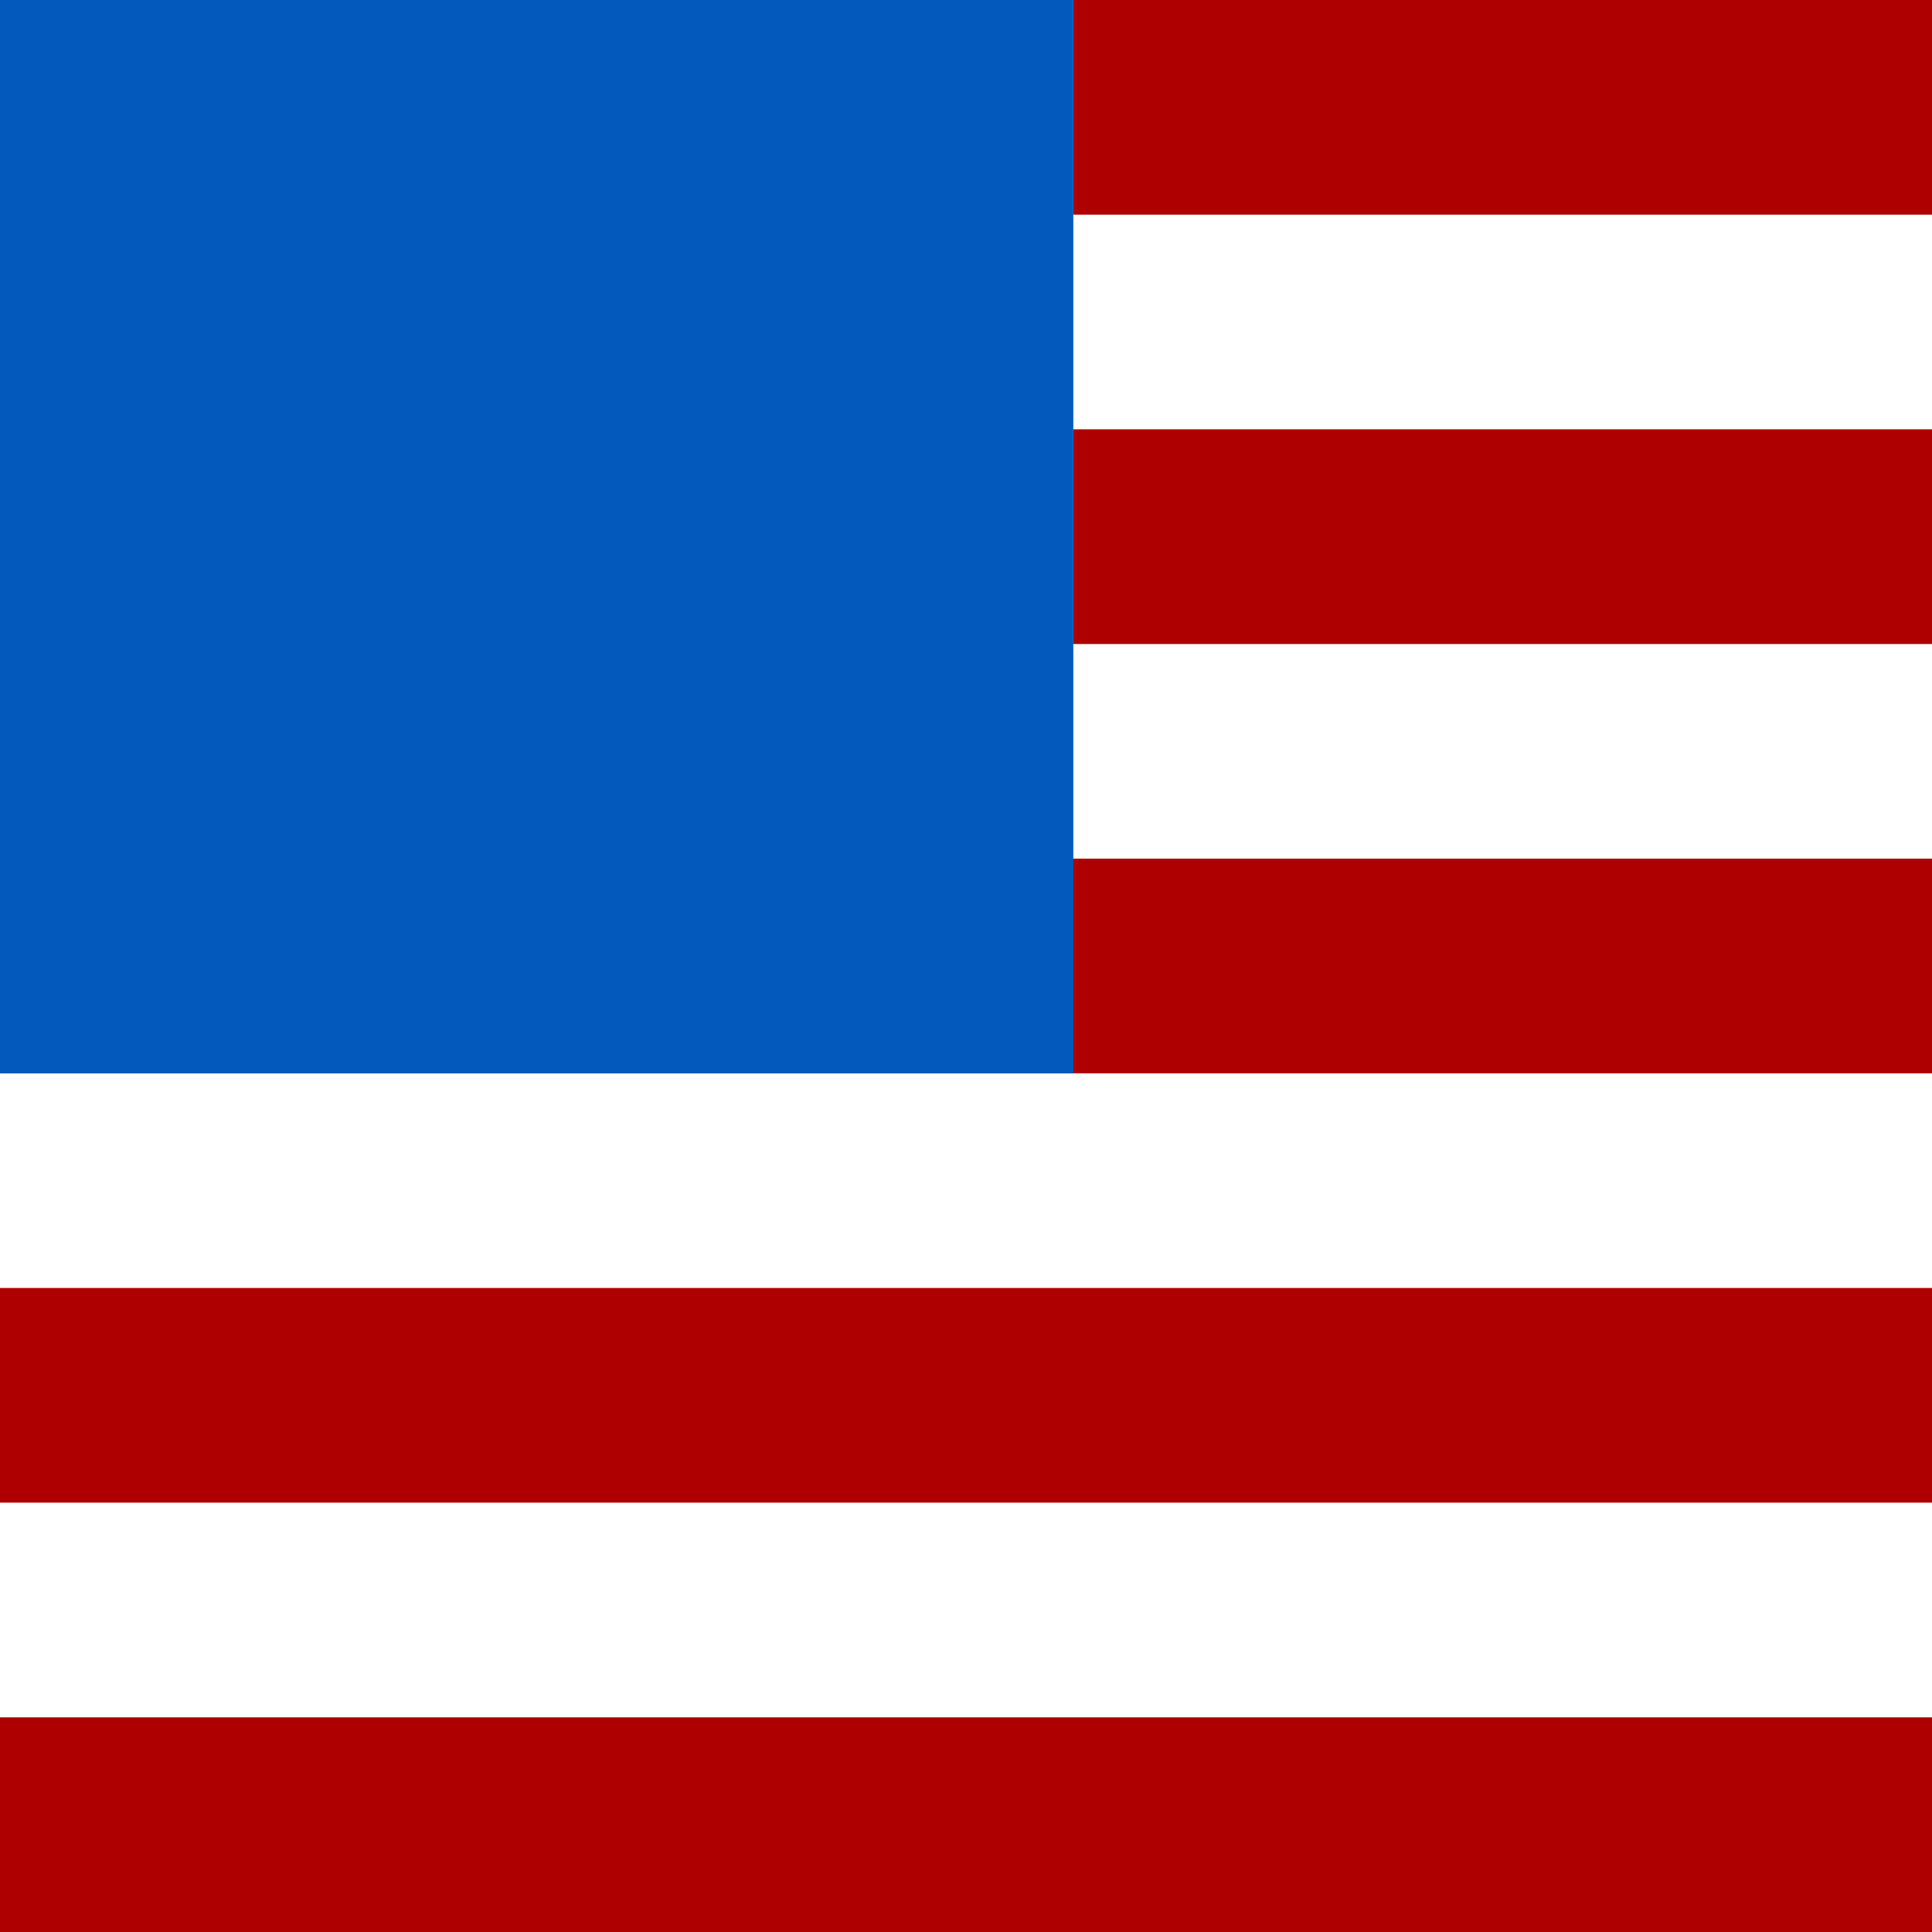 <svg width="29" height="29" viewBox="0 0 29 29" fill="none" xmlns="http://www.w3.org/2000/svg">
<path d="M29 0H0V29H29V0Z" fill="white"/>
<path d="M29 0H16.111V3.222H29V0Z" fill="#AE0000"/>
<path d="M29 6.444H16.111V9.667H29V6.444Z" fill="#AE0000"/>
<path fill-rule="evenodd" clip-rule="evenodd" d="M0 12.889H29V16.111H0V12.889Z" fill="#AE0000"/>
<path fill-rule="evenodd" clip-rule="evenodd" d="M0 19.333H29V22.555H0V19.333Z" fill="#AE0000"/>
<path fill-rule="evenodd" clip-rule="evenodd" d="M0 25.778H29V29H0V25.778Z" fill="#AE0000"/>
<path d="M16.111 0H0V16.111H16.111V0Z" fill="#035ABC"/>
</svg>
